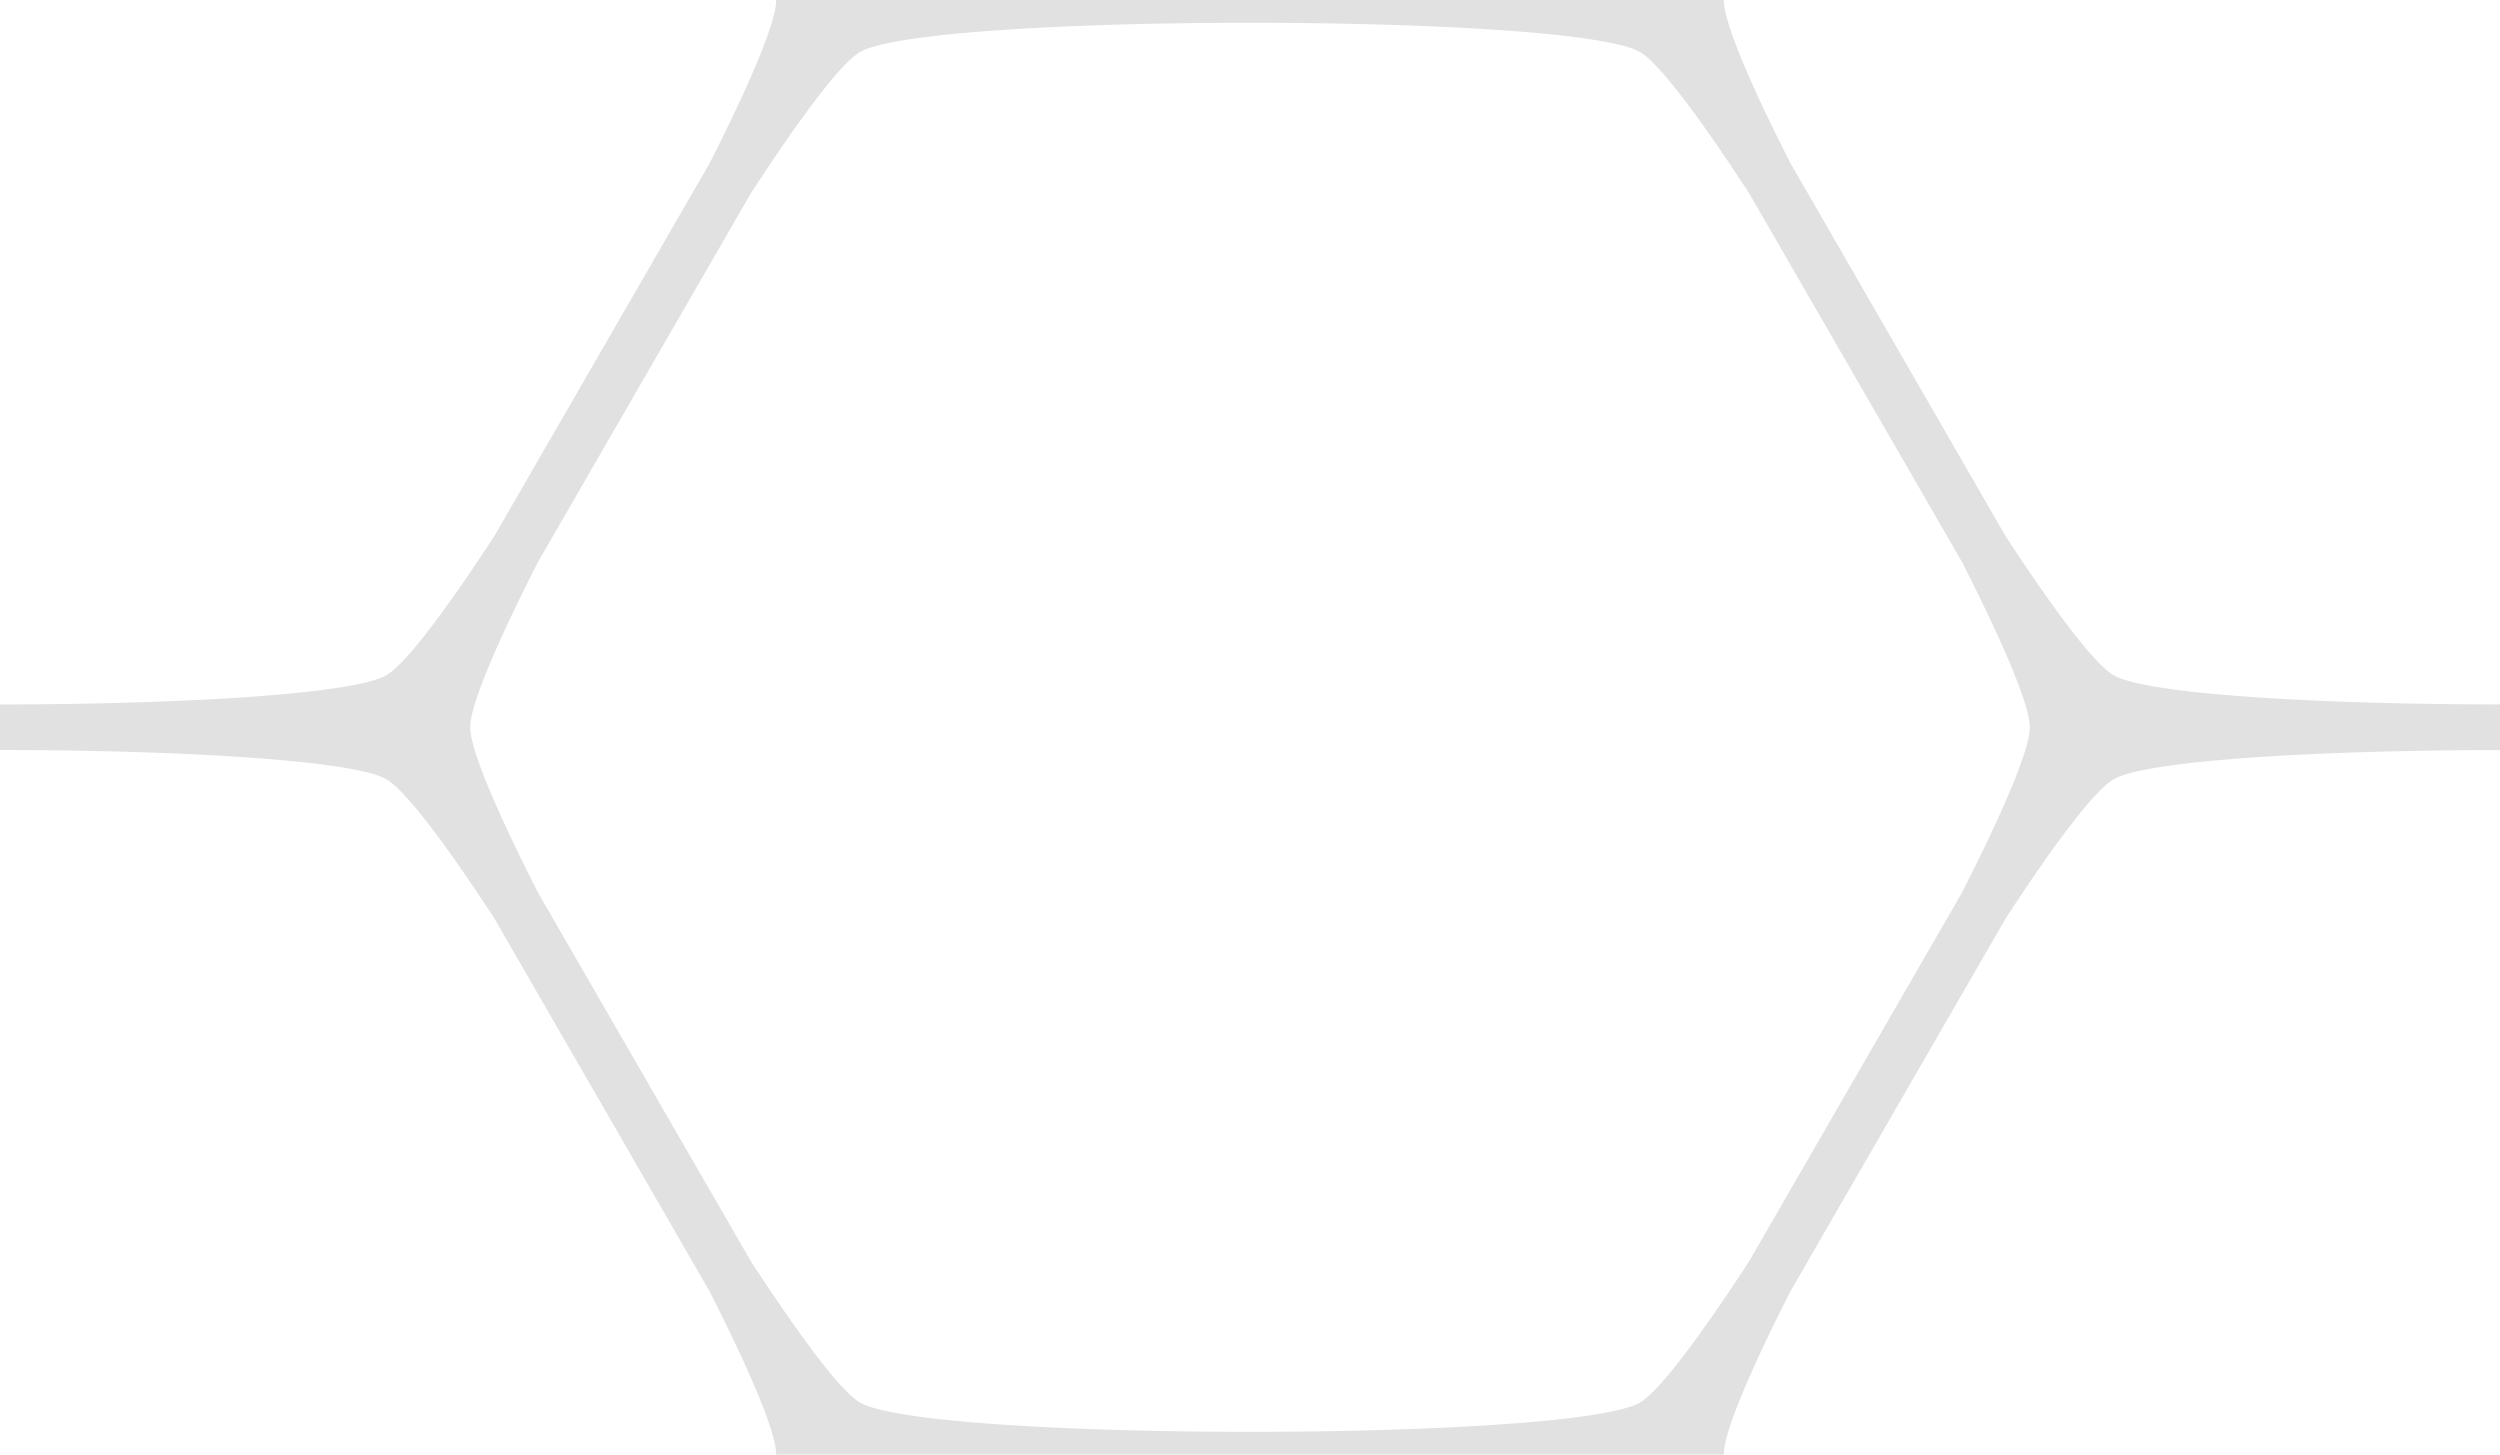 <svg xmlns="http://www.w3.org/2000/svg" width="110" height="64" viewBox="0 0 29.104 16.933"><path d="M8.984-.265c.033.112.052.203.052.265 0 .261-.312.988-.775 1.9L5.757 6.237c-.56.858-1.033 1.493-1.26 1.624-.393.227-2.466.34-4.539.34h-.223v.532l.223-.002c2.073 0 4.146.114 4.539.34.226.131.7.766 1.259 1.622l2.505 4.341c.463.911.775 1.638.775 1.9 0 .061-.019.152-.052.264H20.12a1.03 1.03 0 0 1-.052-.265c0-.261.312-.988.775-1.899l2.506-4.342c.558-.856 1.032-1.49 1.258-1.62.393-.227 2.466-.34 4.539-.34h.223V8.2c-2.146.009-4.355-.103-4.762-.339-.226-.13-.7-.765-1.26-1.622L20.844 1.9C20.38.988 20.068.261 20.068 0c0-.062.019-.153.052-.265H9.887Zm5.568.53c2.073 0 4.146.113 4.539.34.228.132.71.782 1.274 1.649l2.477 4.29c.468.92.788 1.66.788 1.923 0 .263-.32 1.002-.788 1.922l-2.477 4.29c-.564.867-1.046 1.517-1.274 1.649-.786.454-8.292.454-9.078 0-.228-.132-.71-.782-1.274-1.649l-2.477-4.29c-.468-.92-.788-1.66-.788-1.922 0-.264.32-1.003.788-1.923l2.477-4.29C9.303 1.387 9.785.737 10.013.605c.393-.227 2.466-.34 4.539-.34Z" style="font-variation-settings:normal;opacity:1;vector-effect:none;fill:#000;fill-opacity:.12;stroke-width:1;stroke-linecap:butt;stroke-linejoin:miter;stroke-miterlimit:4;stroke-dasharray:none;stroke-dashoffset:0;stroke-opacity:1;-inkscape-stroke:none;stop-color:#000;stop-opacity:1"/></svg>